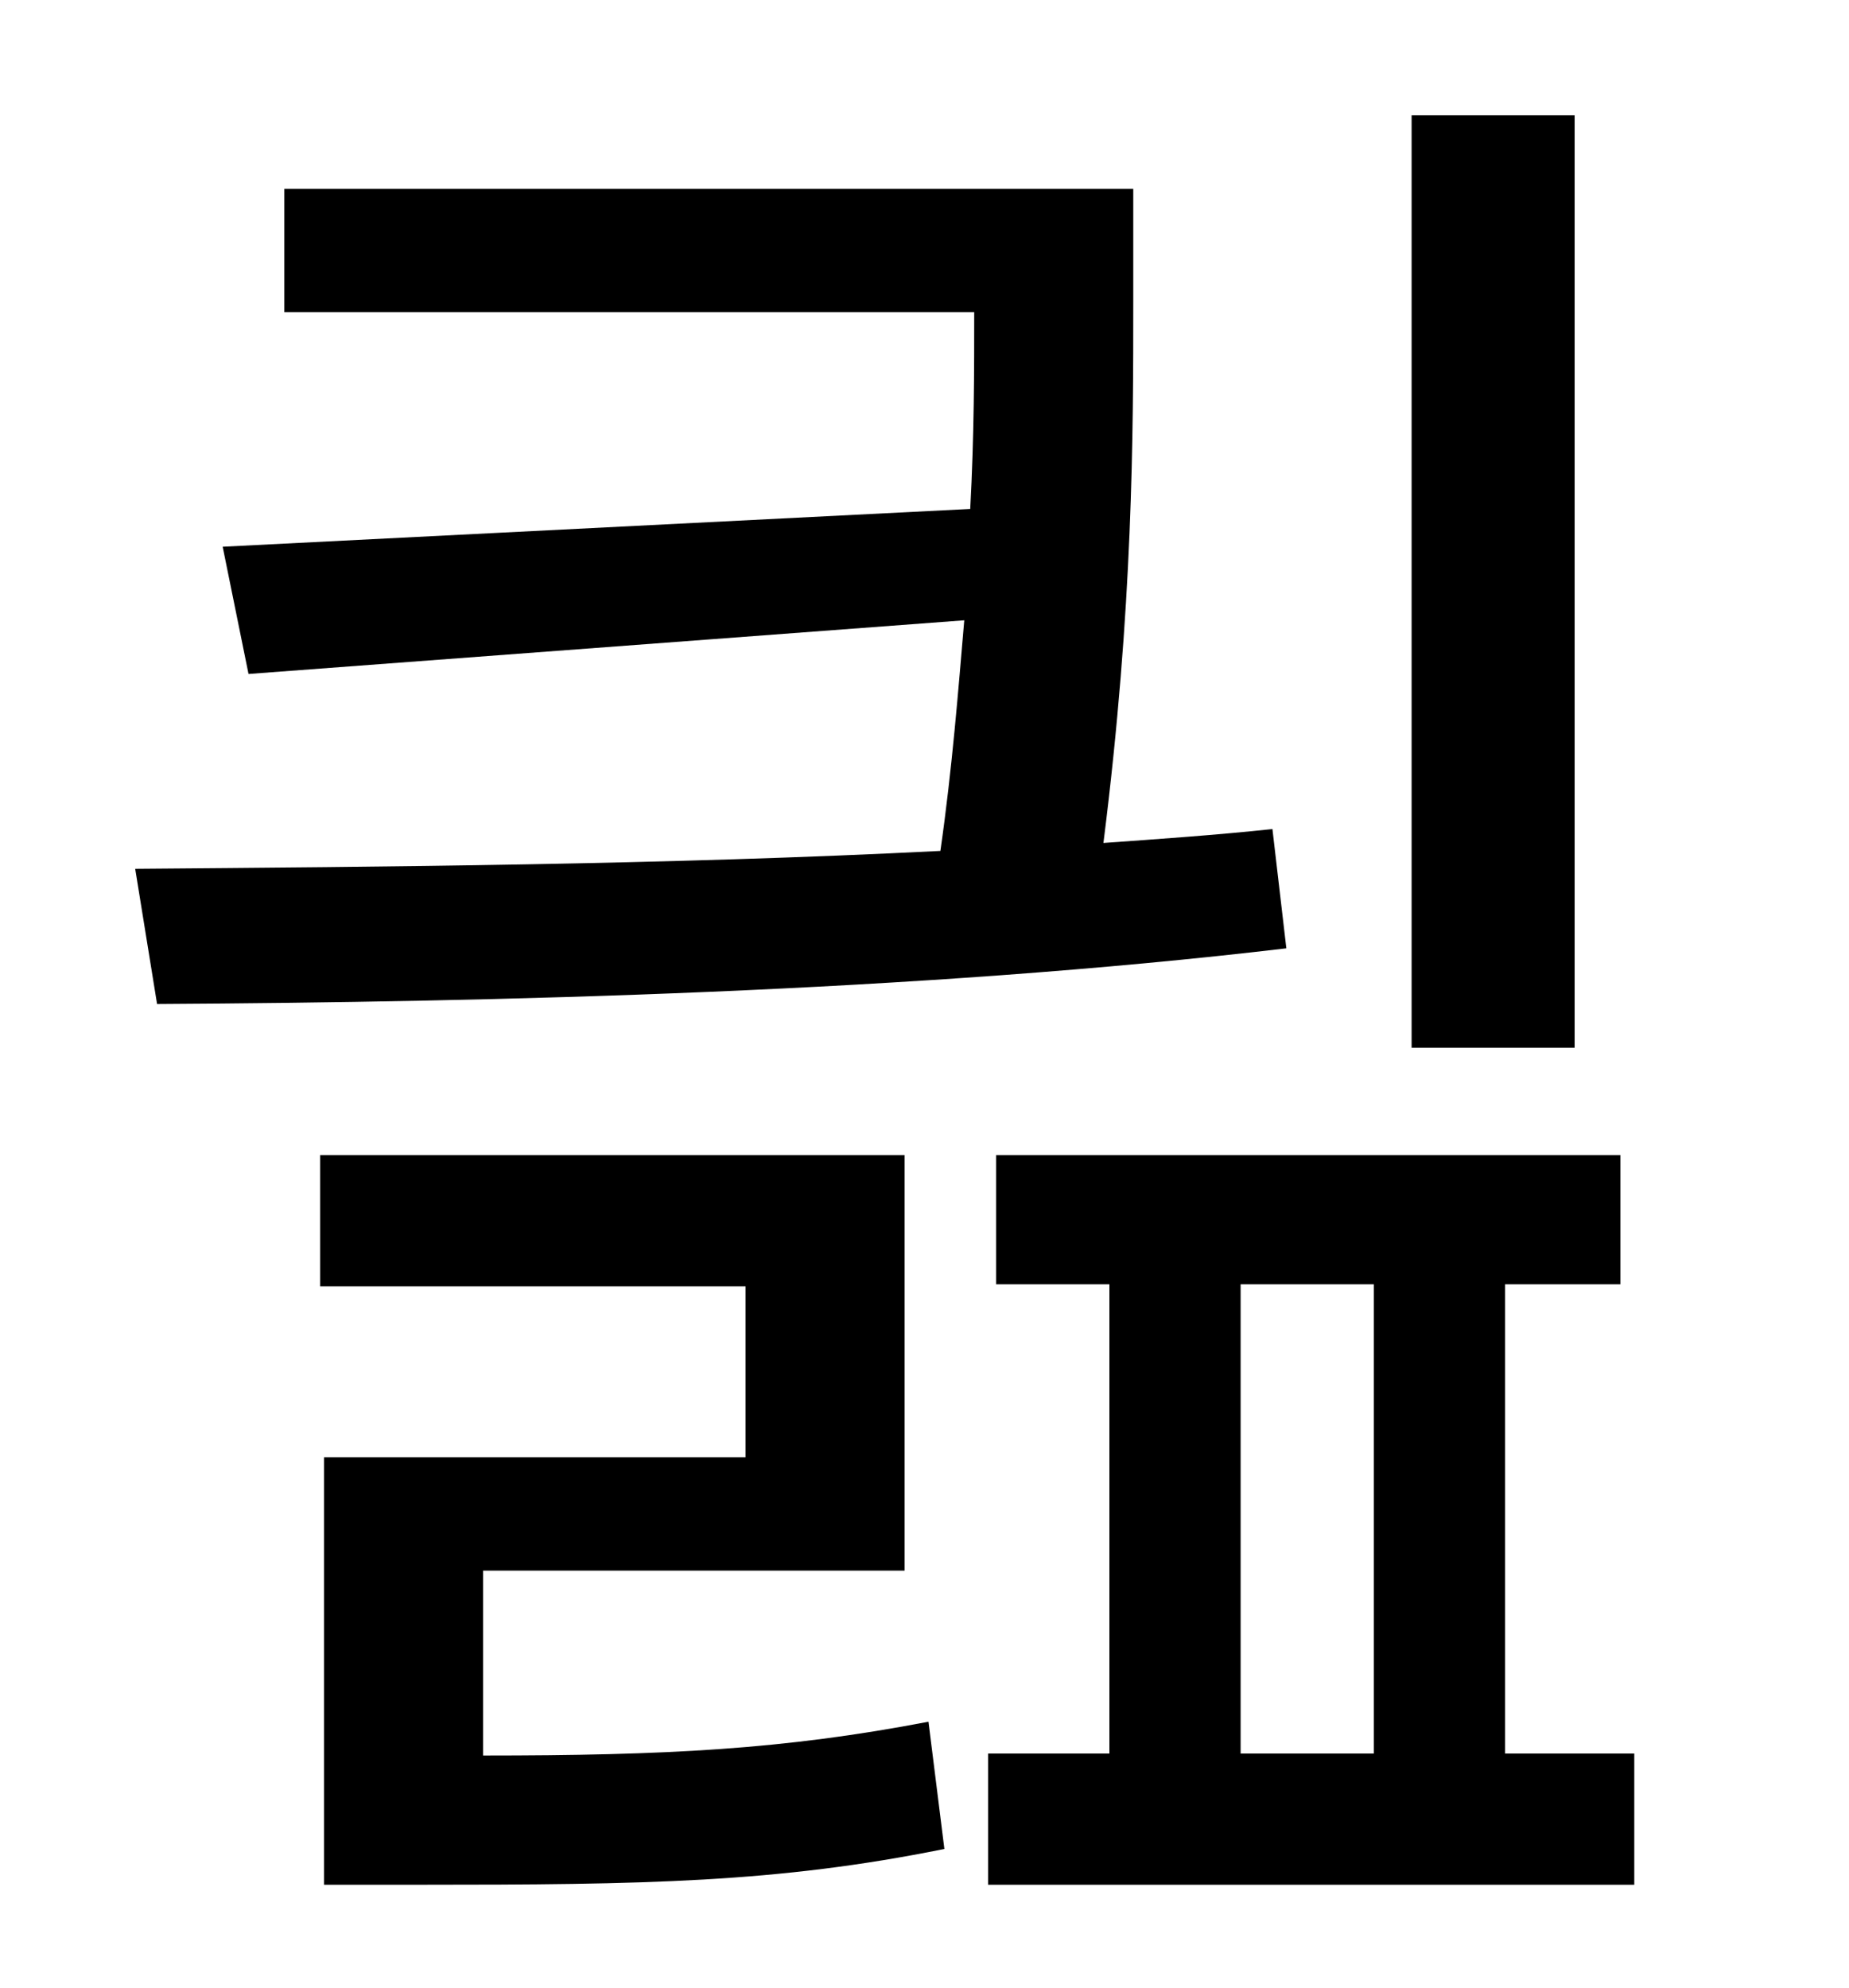 <?xml version="1.0" standalone="no"?>
<!DOCTYPE svg PUBLIC "-//W3C//DTD SVG 1.1//EN" "http://www.w3.org/Graphics/SVG/1.1/DTD/svg11.dtd" >
<svg xmlns="http://www.w3.org/2000/svg" xmlns:xlink="http://www.w3.org/1999/xlink" version="1.1" viewBox="-10 0 930 1000">
   <path fill="currentColor"
d="M782 58v469h-82v-469h82zM630 417l7 60c-186 22 -398 27 -568 28l-11 -68c123 -1 267 -2 405 -9c6 -42 9 -81 12 -116l-360 27l-13 -64l376 -19c2 -37 2 -70 2 -99h-347v-62h427v57c0 66 0 153 -15 272c28 -2 57 -4 85 -7zM233 790v93c92 0 151 -3 224 -17l8 64
c-84 17 -151 18 -264 18h-48v-215h212v-86h-214v-66h294v209h-212zM614 646v236h67v-236h-67zM747 882h65v66h-325v-66h61v-236h-57v-65h314v65h-58v236z" />
</svg>
